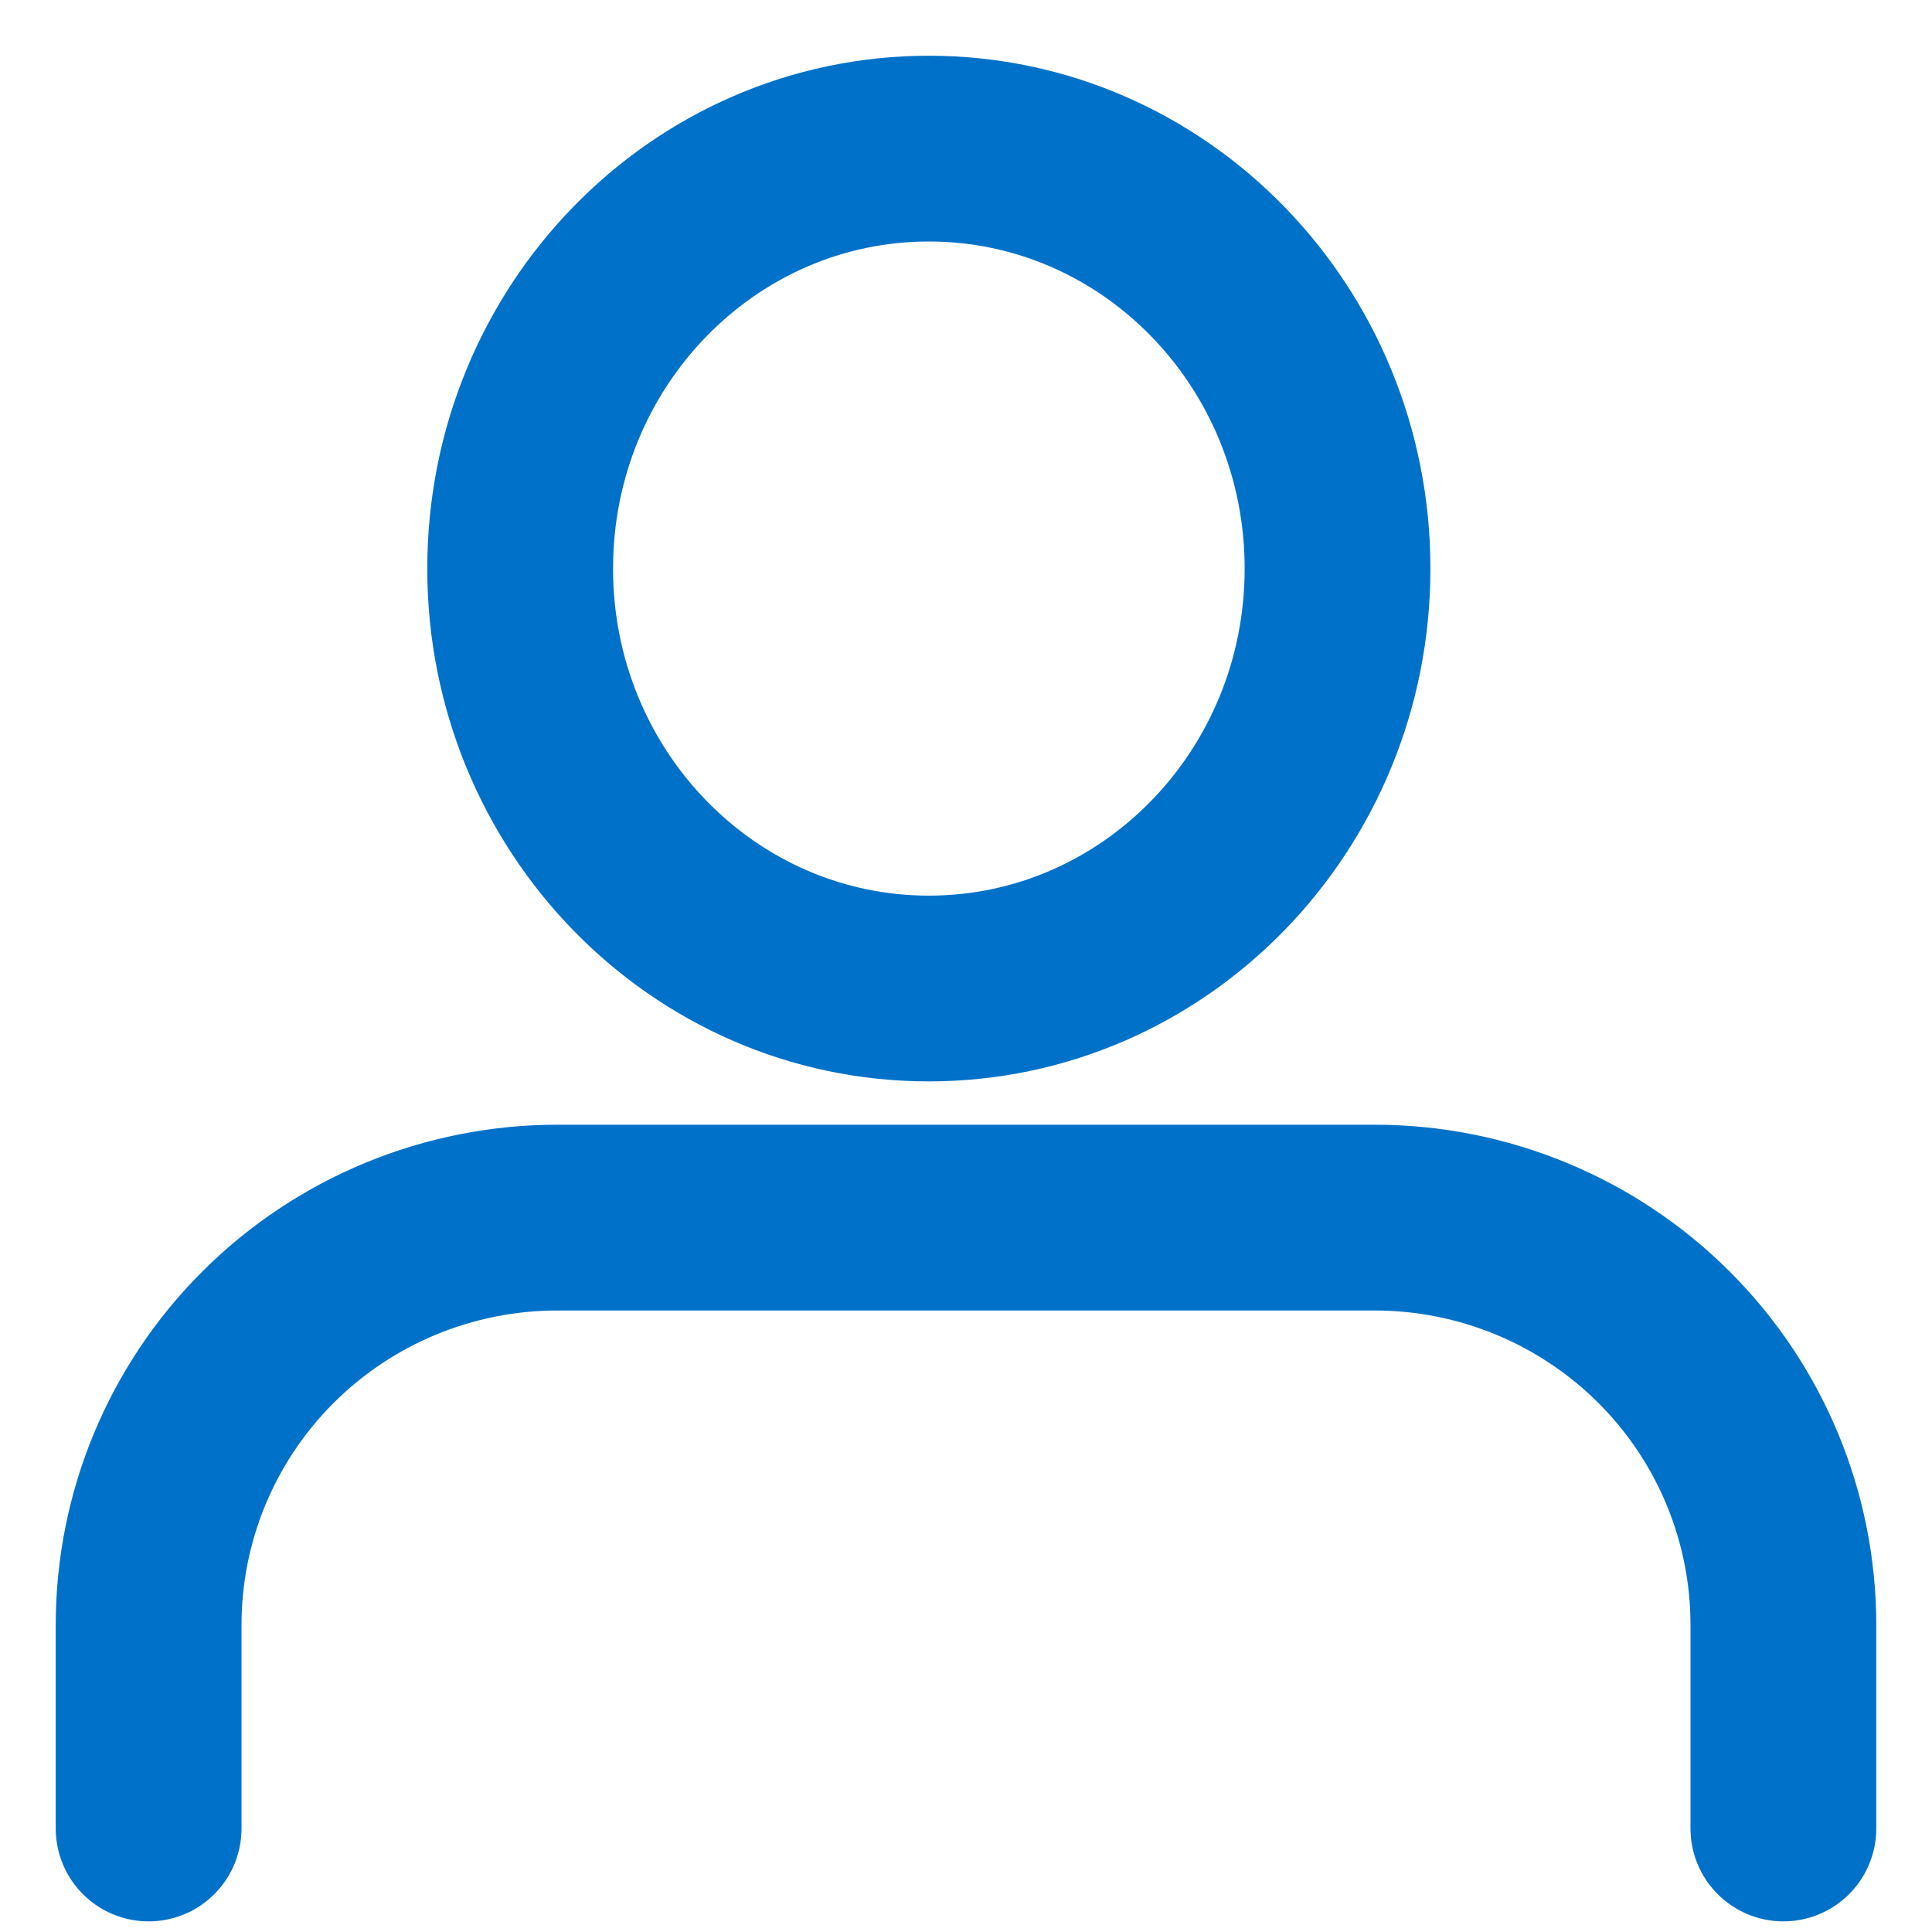 <svg width="26" height="26" viewBox="0 0 26 26" fill="none" xmlns="http://www.w3.org/2000/svg">
<path d="M24 24.607V21.867C24 20.413 23.421 19.019 22.389 17.991C21.358 16.964 19.959 16.386 18.5 16.386H7.5C6.041 16.386 4.642 16.964 3.611 17.991C2.579 19.019 2 20.413 2 21.867V24.607" stroke="#0071C9" stroke-width="2.5" stroke-linecap="round" stroke-linejoin="round"/>
<path d="M12.5 13.303C15.538 13.303 18 10.773 18 7.652C18 4.53 15.538 2 12.5 2C9.462 2 7 4.53 7 7.652C7 10.773 9.462 13.303 12.5 13.303Z" stroke="#0071C9" stroke-width="2.5" stroke-linecap="round" stroke-linejoin="round"/>
</svg>
